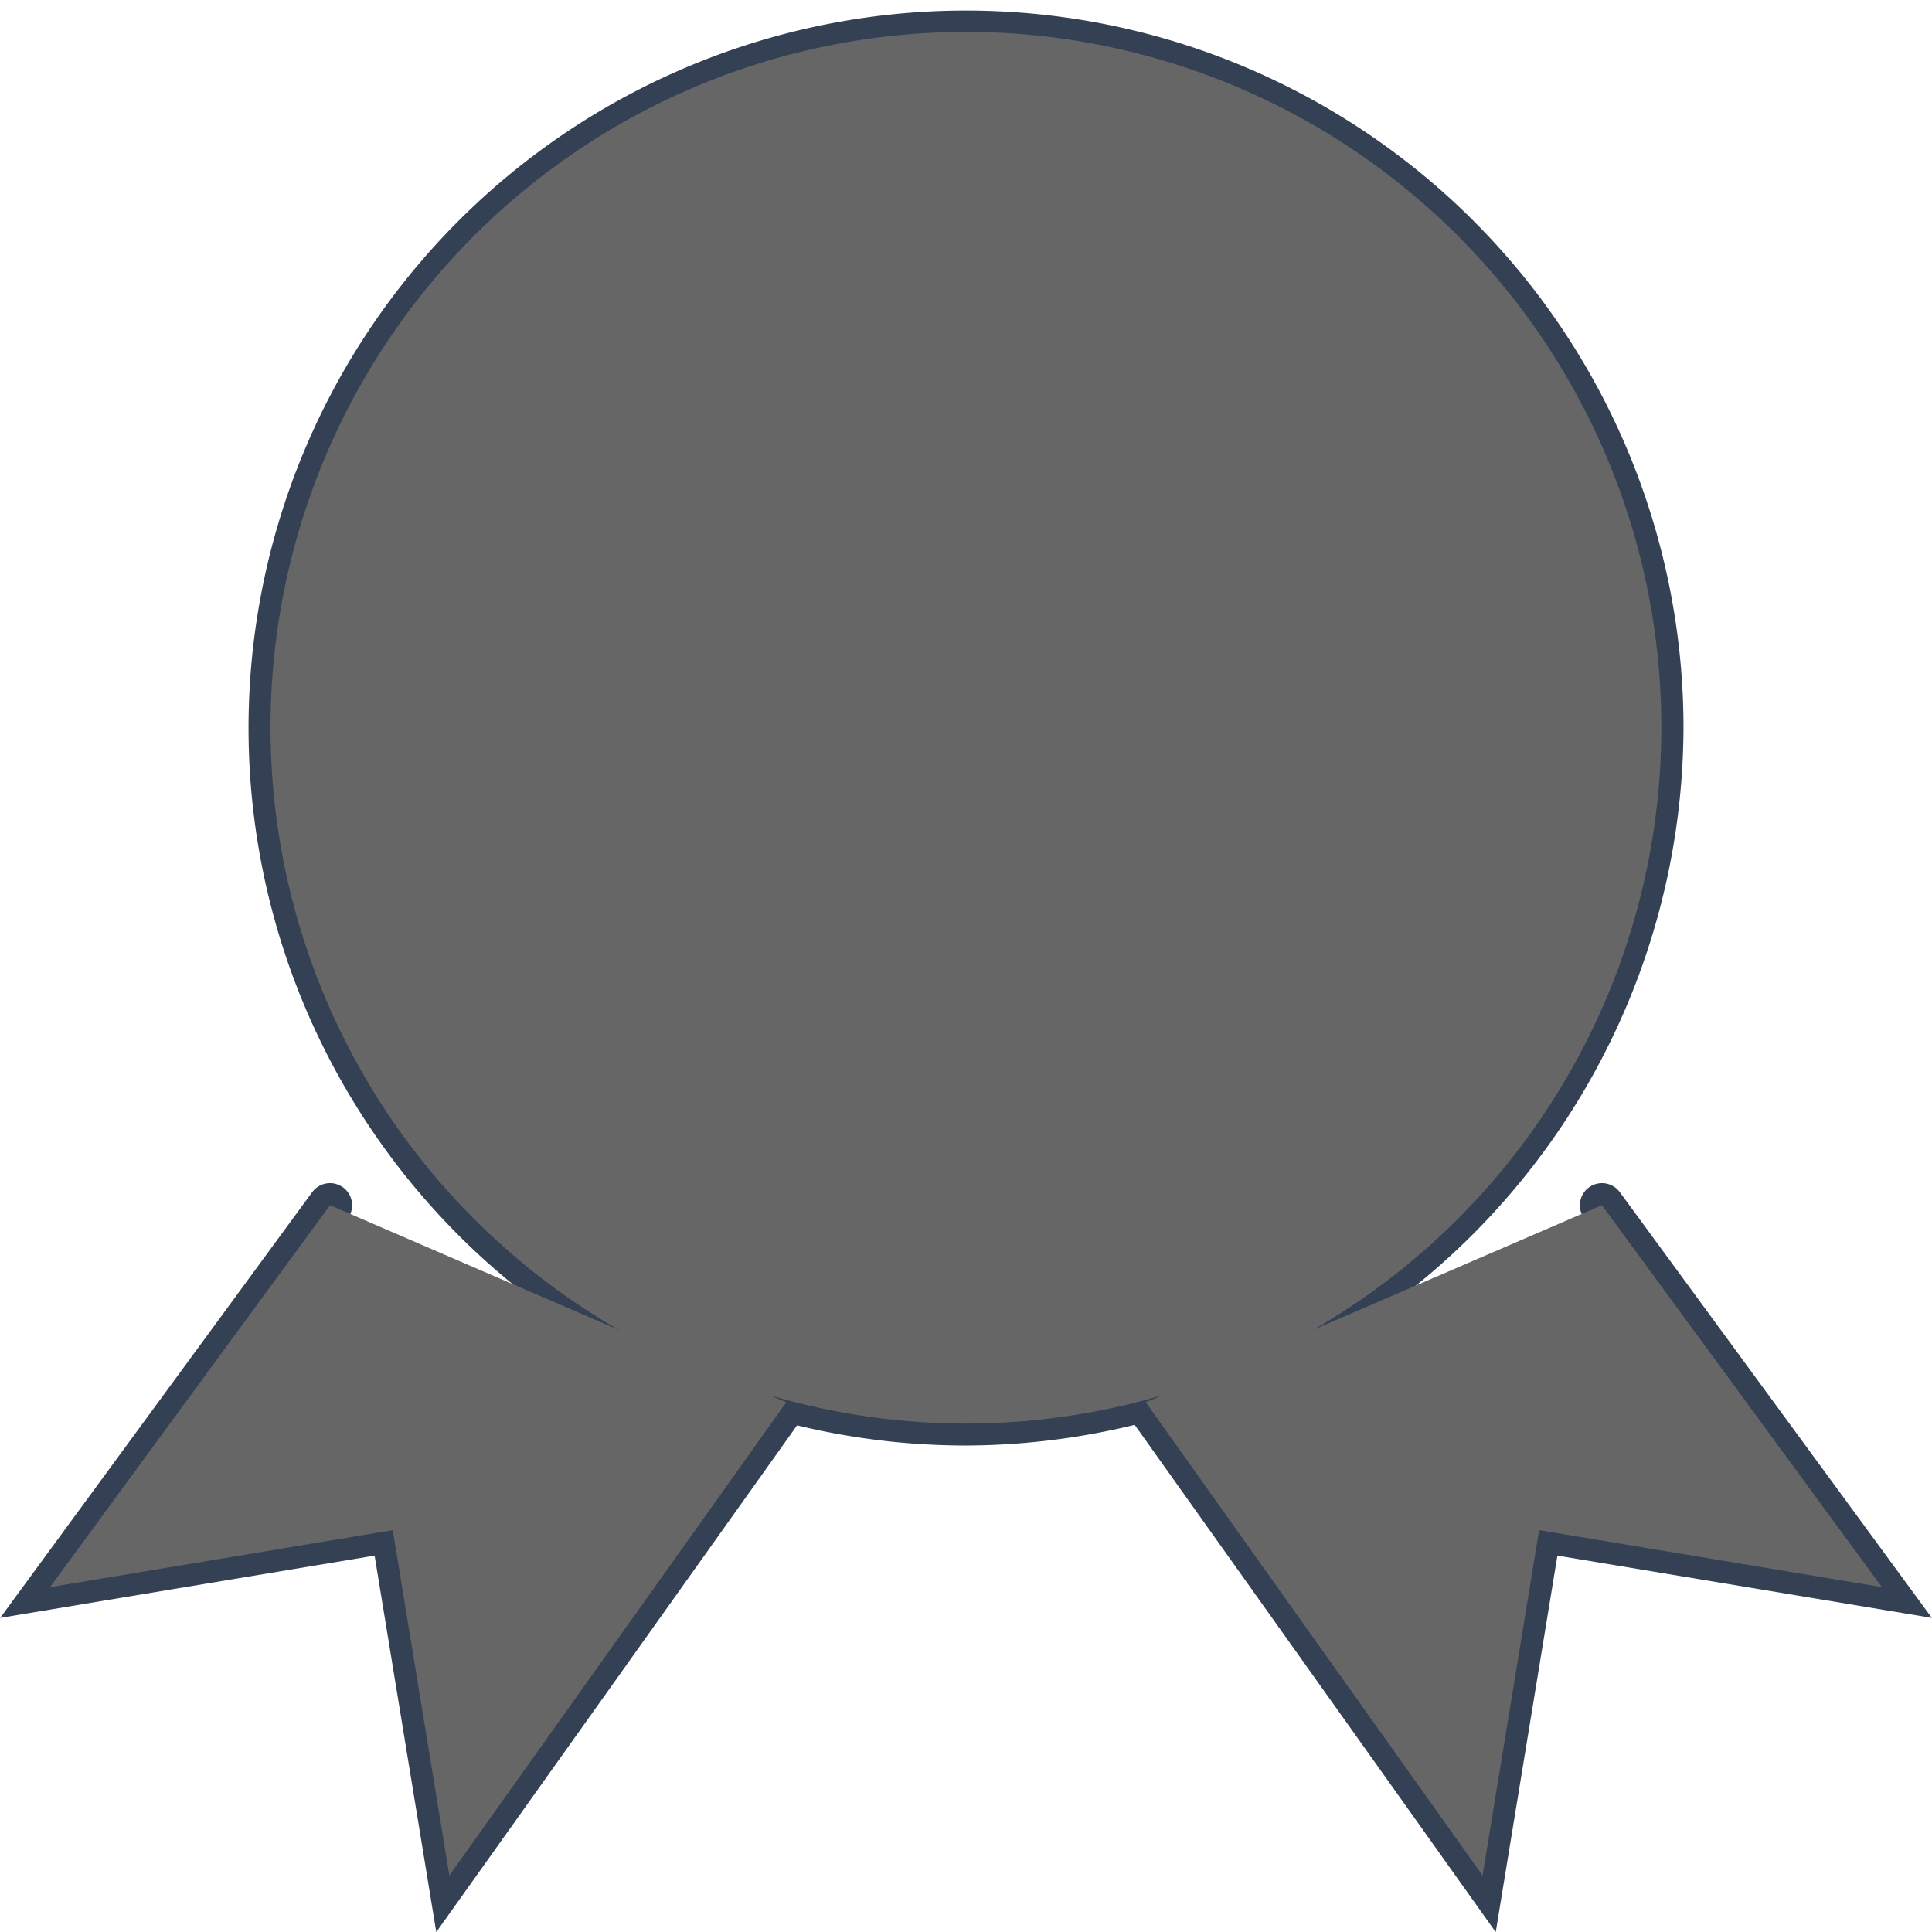 <svg xmlns="http://www.w3.org/2000/svg" xmlns:xlink="http://www.w3.org/1999/xlink" width="54" height="54" viewBox="0 0 54 54">
  <defs>
    <clipPath id="clip-path">
      <rect id="Rectangle_18" data-name="Rectangle 18" width="54" height="54" fill="none"/>
    </clipPath>
  </defs>
  <g id="Vector_Smart_Object" data-name="Vector Smart Object" transform="translate(-1071 -1442)">
    <g id="Vector_Smart_Object-2" data-name="Vector Smart Object" transform="translate(1071 1442)">
      <g id="Group_36" data-name="Group 36">
        <g id="Group_35" data-name="Group 35" clip-path="url(#clip-path)">
          <path id="Path_47" data-name="Path 47" d="M27,10.509l2.308,4.713a3.452,3.452,0,0,0,2.6,1.9l5.162.755-3.735,3.669a3.492,3.492,0,0,0-.992,3.077l.882,5.18-4.617-2.445a3.425,3.425,0,0,0-3.211,0L20.778,29.8l.882-5.18a3.492,3.492,0,0,0-.992-3.077l-3.735-3.669,5.162-.755a3.452,3.452,0,0,0,2.6-1.9Z" fill="#ff6d3b"/>
          <path id="Path_48" data-name="Path 48" d="M46.436,20.2A19.436,19.436,0,1,0,27,39.785,19.509,19.509,0,0,0,46.436,20.2Z" fill="none" stroke="#344154" stroke-miterlimit="10" stroke-width="1.236"/>
          <path id="Path_49" data-name="Path 49" d="M42.167,20.2a15.167,15.167,0,1,0-30.333,0" fill="none" stroke="#344154" stroke-linecap="round" stroke-miterlimit="10" stroke-width="1.236"/>
          <path id="Path_50" data-name="Path 50" d="M44.776,33.687,52.6,44.362l-9.58-1.593-1.581,9.653L32.025,39.195" fill="none" stroke="#344154" stroke-linecap="round" stroke-miterlimit="10" stroke-width="1.236"/>
          <path id="Path_51" data-name="Path 51" d="M9.224,33.687,1.4,44.362l9.58-1.593,1.581,9.653,9.417-13.227" fill="none" stroke="#344154" stroke-linecap="round" stroke-miterlimit="10" stroke-width="1.236"/>
        </g>
      </g>
    </g>
    <path id="Color_Overlay" data-name="Color Overlay" d="M1103.025,1481.195l.472-.2a19.424,19.424,0,0,1-10.993,0l.472.2-9.417,13.226-1.581-9.653-9.58,1.593,7.827-10.675,8.073,3.487a19.437,19.437,0,1,1,19.4,0l8.076-3.487,7.826,10.675-9.581-1.593-1.581,9.653Z" fill="#666"/>
  </g>
</svg>
